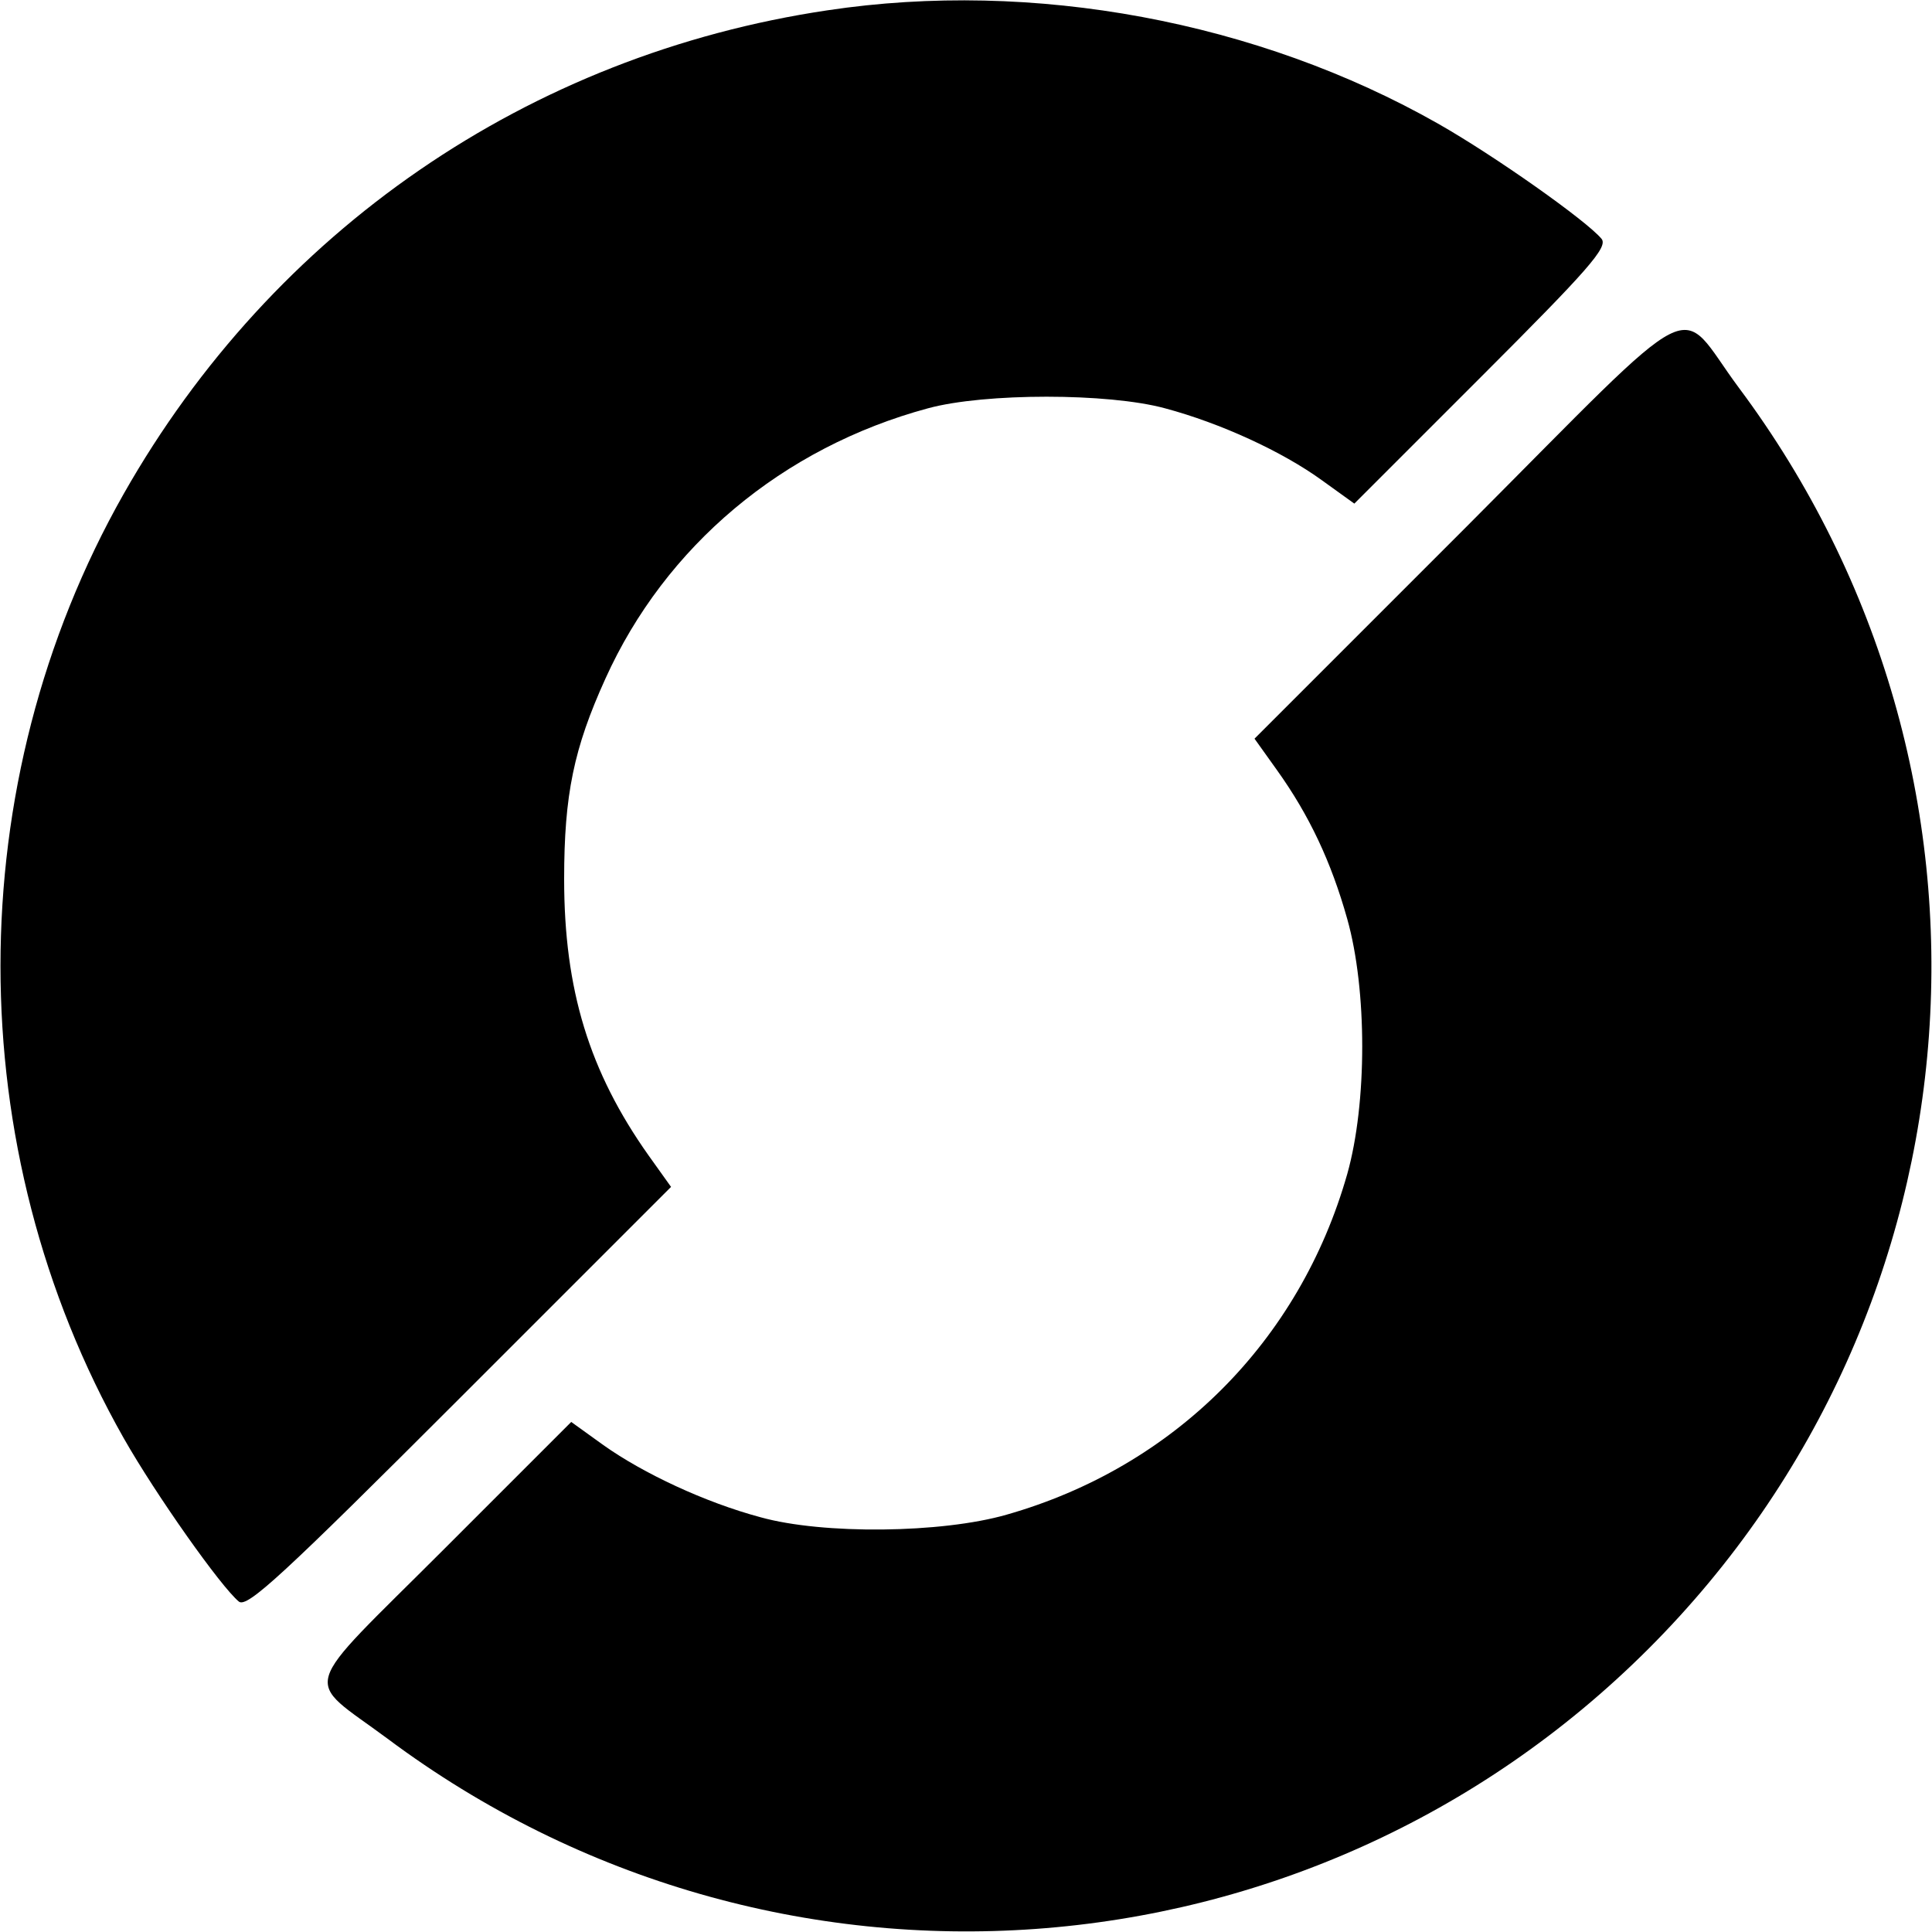 <?xml version="1.0" standalone="no"?>
<!DOCTYPE svg PUBLIC "-//W3C//DTD SVG 20010904//EN"
 "http://www.w3.org/TR/2001/REC-SVG-20010904/DTD/svg10.dtd">
<svg version="1.0" xmlns="http://www.w3.org/2000/svg"
 width="300pt" height="300pt" viewBox="0 0 300 300"
 preserveAspectRatio="xMidYMid meet">
<g transform="translate(0,300) scale(0.1,-0.1)"
fill="#000000" stroke="none">
<path d="M1285 2984 c-464 -69 -861 -342 -1093 -751 -255 -450 -255 -1016 0
-1466 50 -88 151 -231 179 -254 13 -10 69 42 343 316 l328 328 -35 49 c-92
130 -131 257 -131 429 0 131 15 203 64 311 93 206 275 359 501 420 88 24 280
24 368 0 86 -23 182 -67 244 -112 l50 -36 198 198 c165 165 196 200 186 213
-23 28 -166 129 -254 179 -280 159 -629 224 -948 176z"/>
<path d="M2276 2181 l-328 -328 35 -49 c50 -70 84 -142 109 -231 31 -110 31
-286 0 -396 -74 -260 -269 -455 -529 -529 -101 -29 -285 -31 -382 -4 -86 23
-182 68 -244 112 l-50 36 -198 -198 c-228 -228 -219 -196 -87 -294 599 -447
1431 -387 1958 140 527 527 587 1359 140 1958 -99 133 -48 160 -424 -217z"/>
</g>
</svg>
